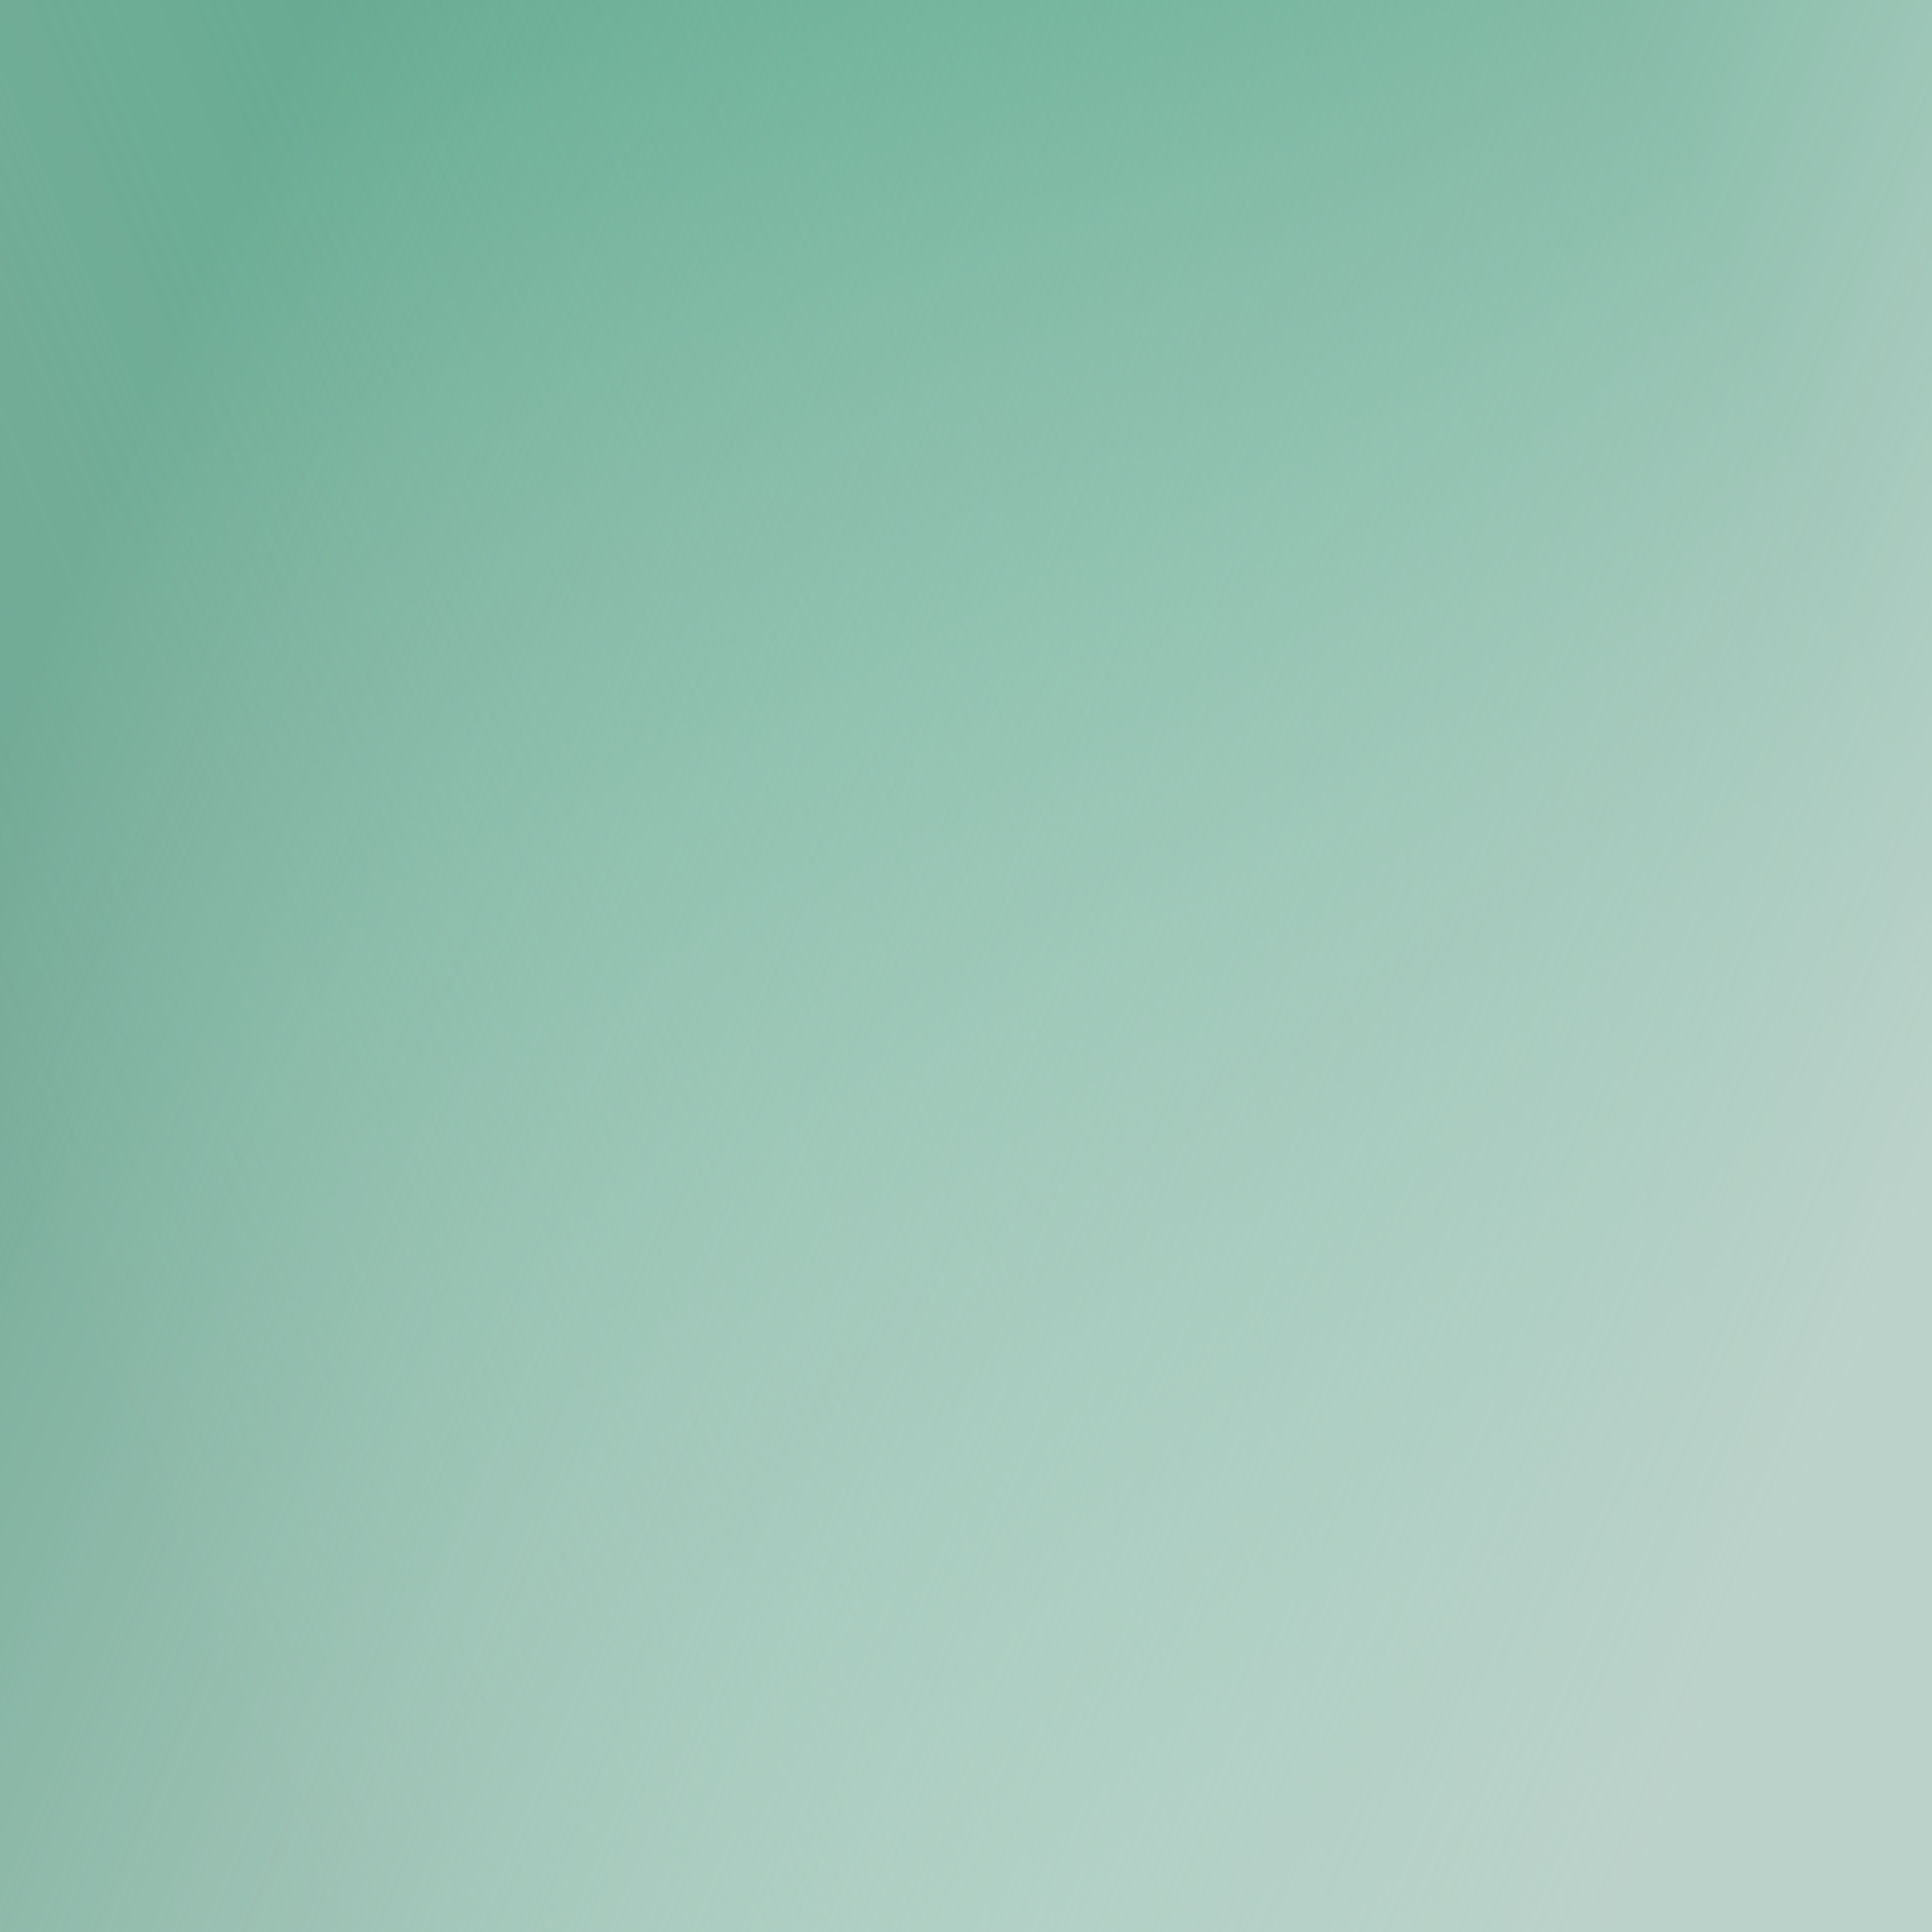 <svg xmlns="http://www.w3.org/2000/svg" version="1.1" xmlns:xlink="http://www.w3.org/1999/xlink" xmlns:svgjs="http://svgjs.dev/svgjs" viewBox="0 0 700 700" width="700" height="700"><defs><linearGradient gradientTransform="rotate(-248, 0.5, 0.5)" x1="50%" y1="0%" x2="50%" y2="100%" id="gggrain-gradient2"><stop stop-color="#bbd2caff" stop-opacity="1" offset="-0%"></stop><stop stop-color="rgba(255,255,255,0)" stop-opacity="0" offset="100%"></stop></linearGradient><linearGradient gradientTransform="rotate(248, 0.5, 0.5)" x1="50%" y1="0%" x2="50%" y2="100%" id="gggrain-gradient3"><stop stop-color="#71a894" stop-opacity="1"></stop><stop stop-color="rgba(255,255,255,0)" stop-opacity="0" offset="100%"></stop></linearGradient><filter id="gggrain-filter" x="-20%" y="-20%" width="140%" height="140%" filterUnits="objectBoundingBox" primitiveUnits="userSpaceOnUse" color-interpolation-filters="sRGB">
            <feTurbulence type="fractalNoise" baseFrequency="0.65" numOctaves="2" seed="116" stitchTiles="stitch" x="0%" y="0%" width="100%" height="100%" result="turbulence"></feTurbulence>
            <feColorMatrix type="saturate" values="0" x="0%" y="0%" width="100%" height="100%" in="turbulence" result="colormatrix"></feColorMatrix>
            <feComponentTransfer x="0%" y="0%" width="100%" height="100%" in="colormatrix" result="componentTransfer">
              <feFuncR type="linear" slope="3"></feFuncR>
              <feFuncG type="linear" slope="3"></feFuncG>
              <feFuncB type="linear" slope="3"></feFuncB>
            </feComponentTransfer>
            <feColorMatrix x="0%" y="0%" width="100%" height="100%" in="componentTransfer" result="colormatrix2" type="matrix" values="1 0 0 0 0
                    0 1 0 0 0
                    0 0 1 0 0
                    0 0 0 19 -11"></feColorMatrix>
            </filter></defs><g><rect width="100%" height="100%" fill="#00794d"></rect><rect width="100%" height="100%" fill="url(#gggrain-gradient3)"></rect><rect width="100%" height="100%" fill="url(#gggrain-gradient2)"></rect><rect width="100%" height="100%" fill="transparent" filter="url(#gggrain-filter)" opacity="0.66" style="mix-blend-mode: soft-light"></rect></g>
         </svg>